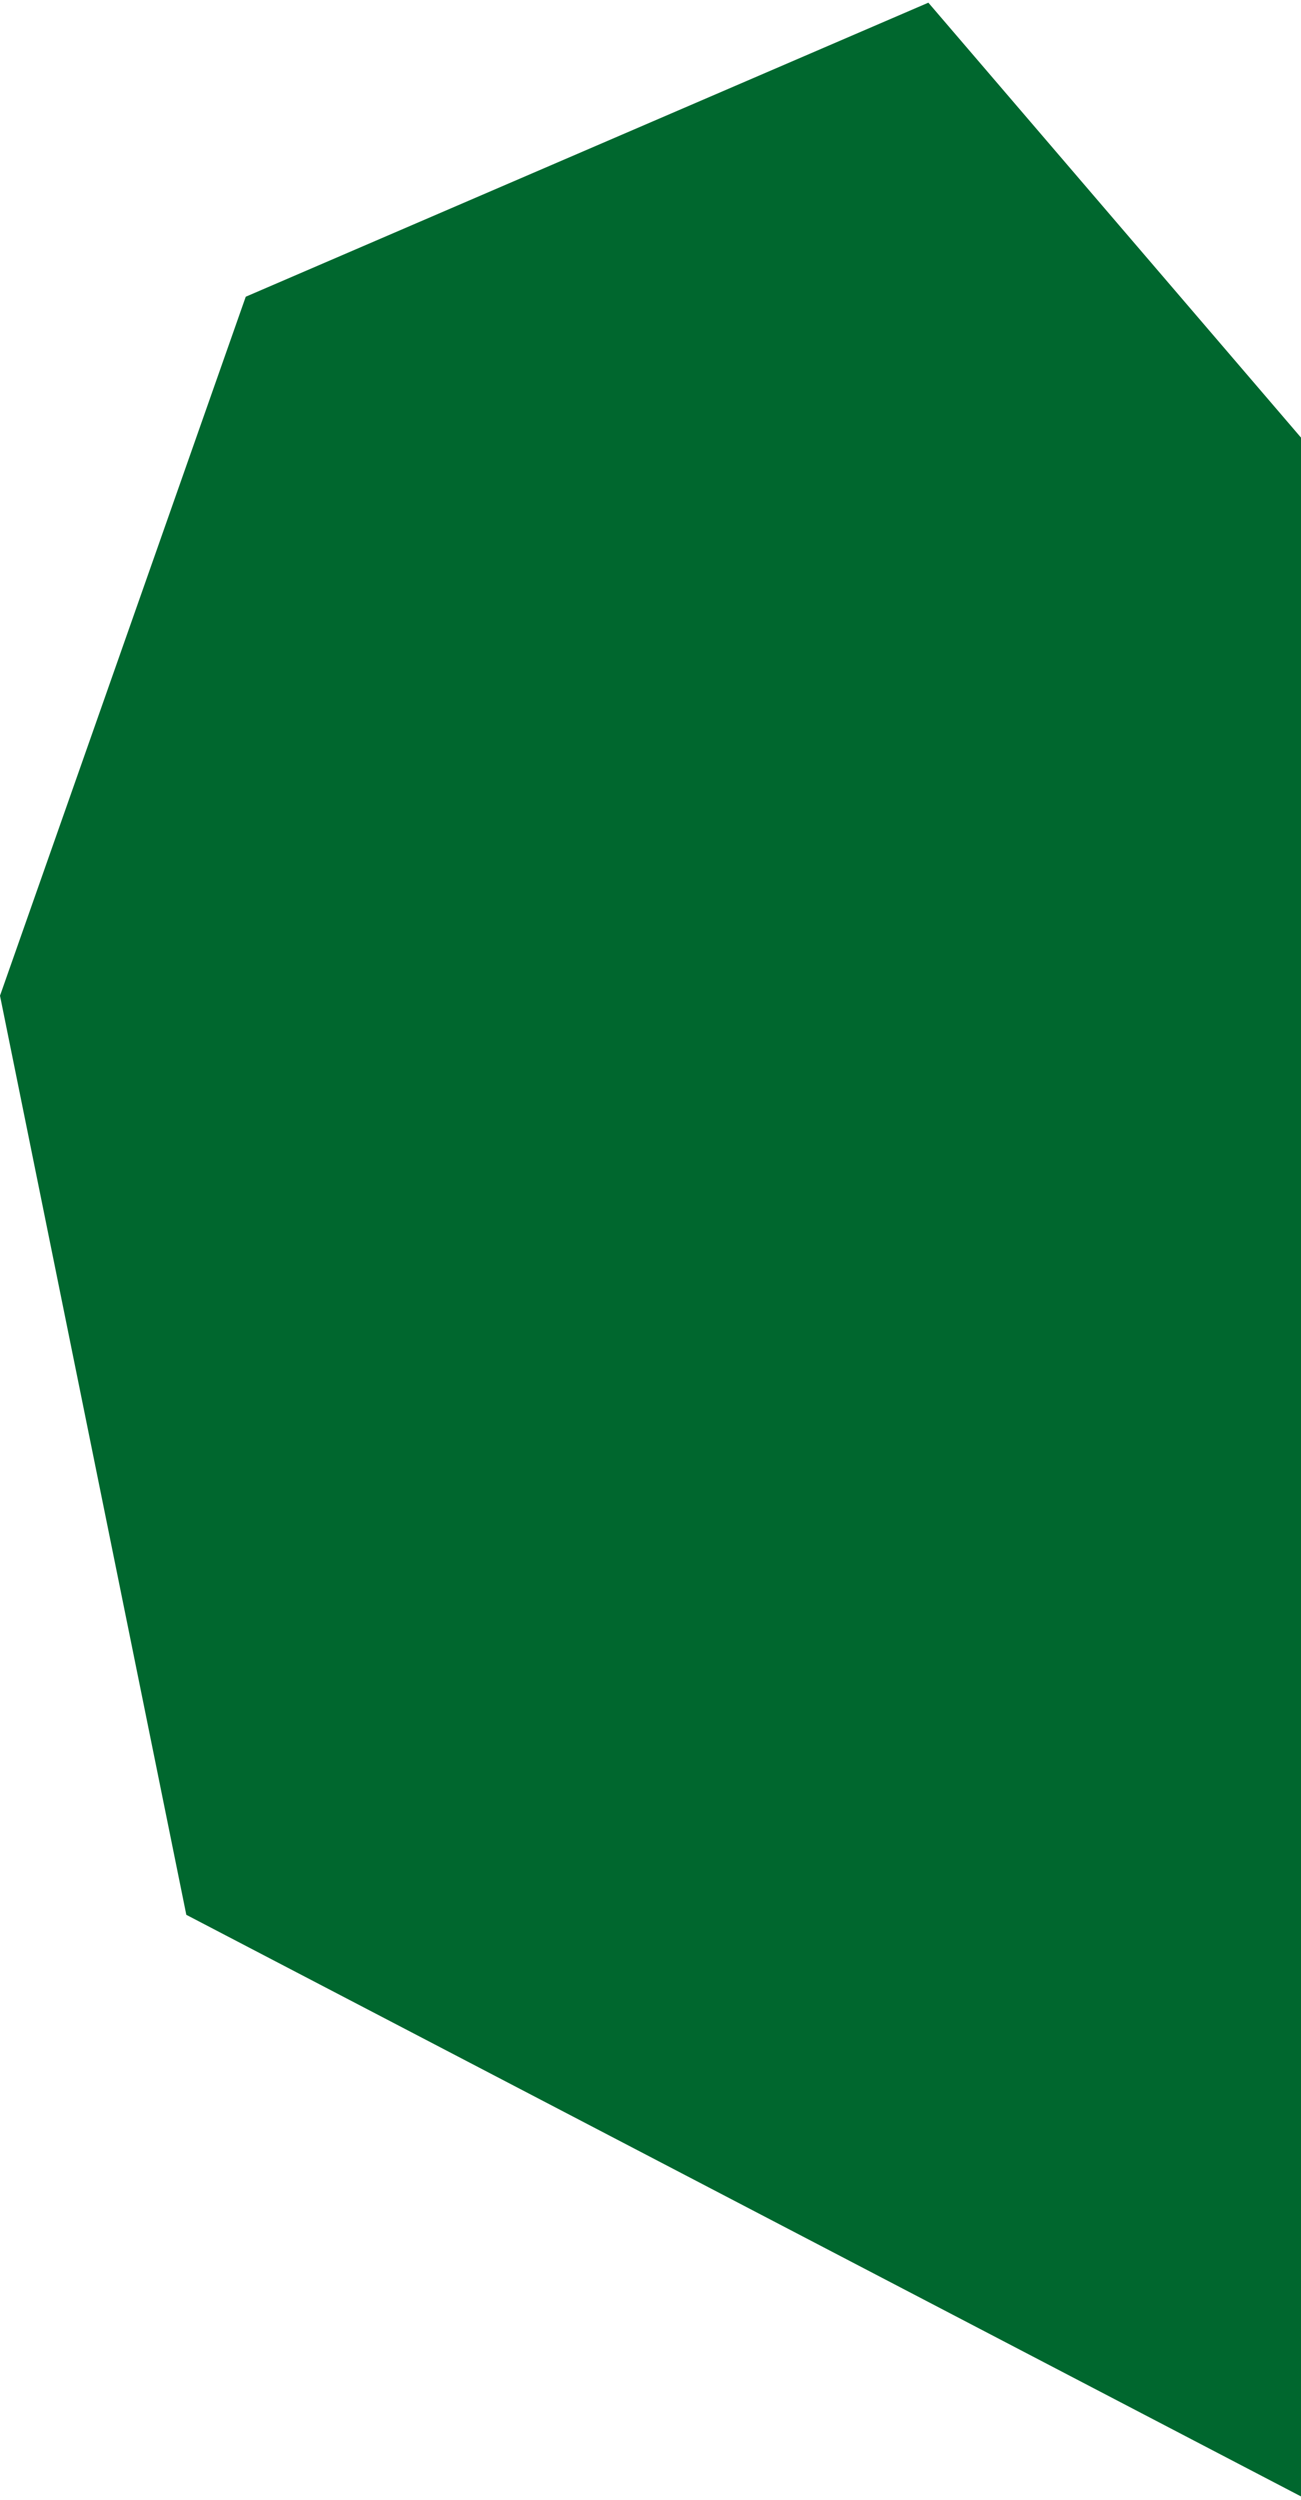 <svg width="405" height="778" viewBox="0 0 405 778" fill="none" xmlns="http://www.w3.org/2000/svg">
<path d="M289 0.833L76.5 92.332L0 309.833L58 595.833L406 777.333V137.333L289 0.833Z" fill="#00672E"/>
</svg>
